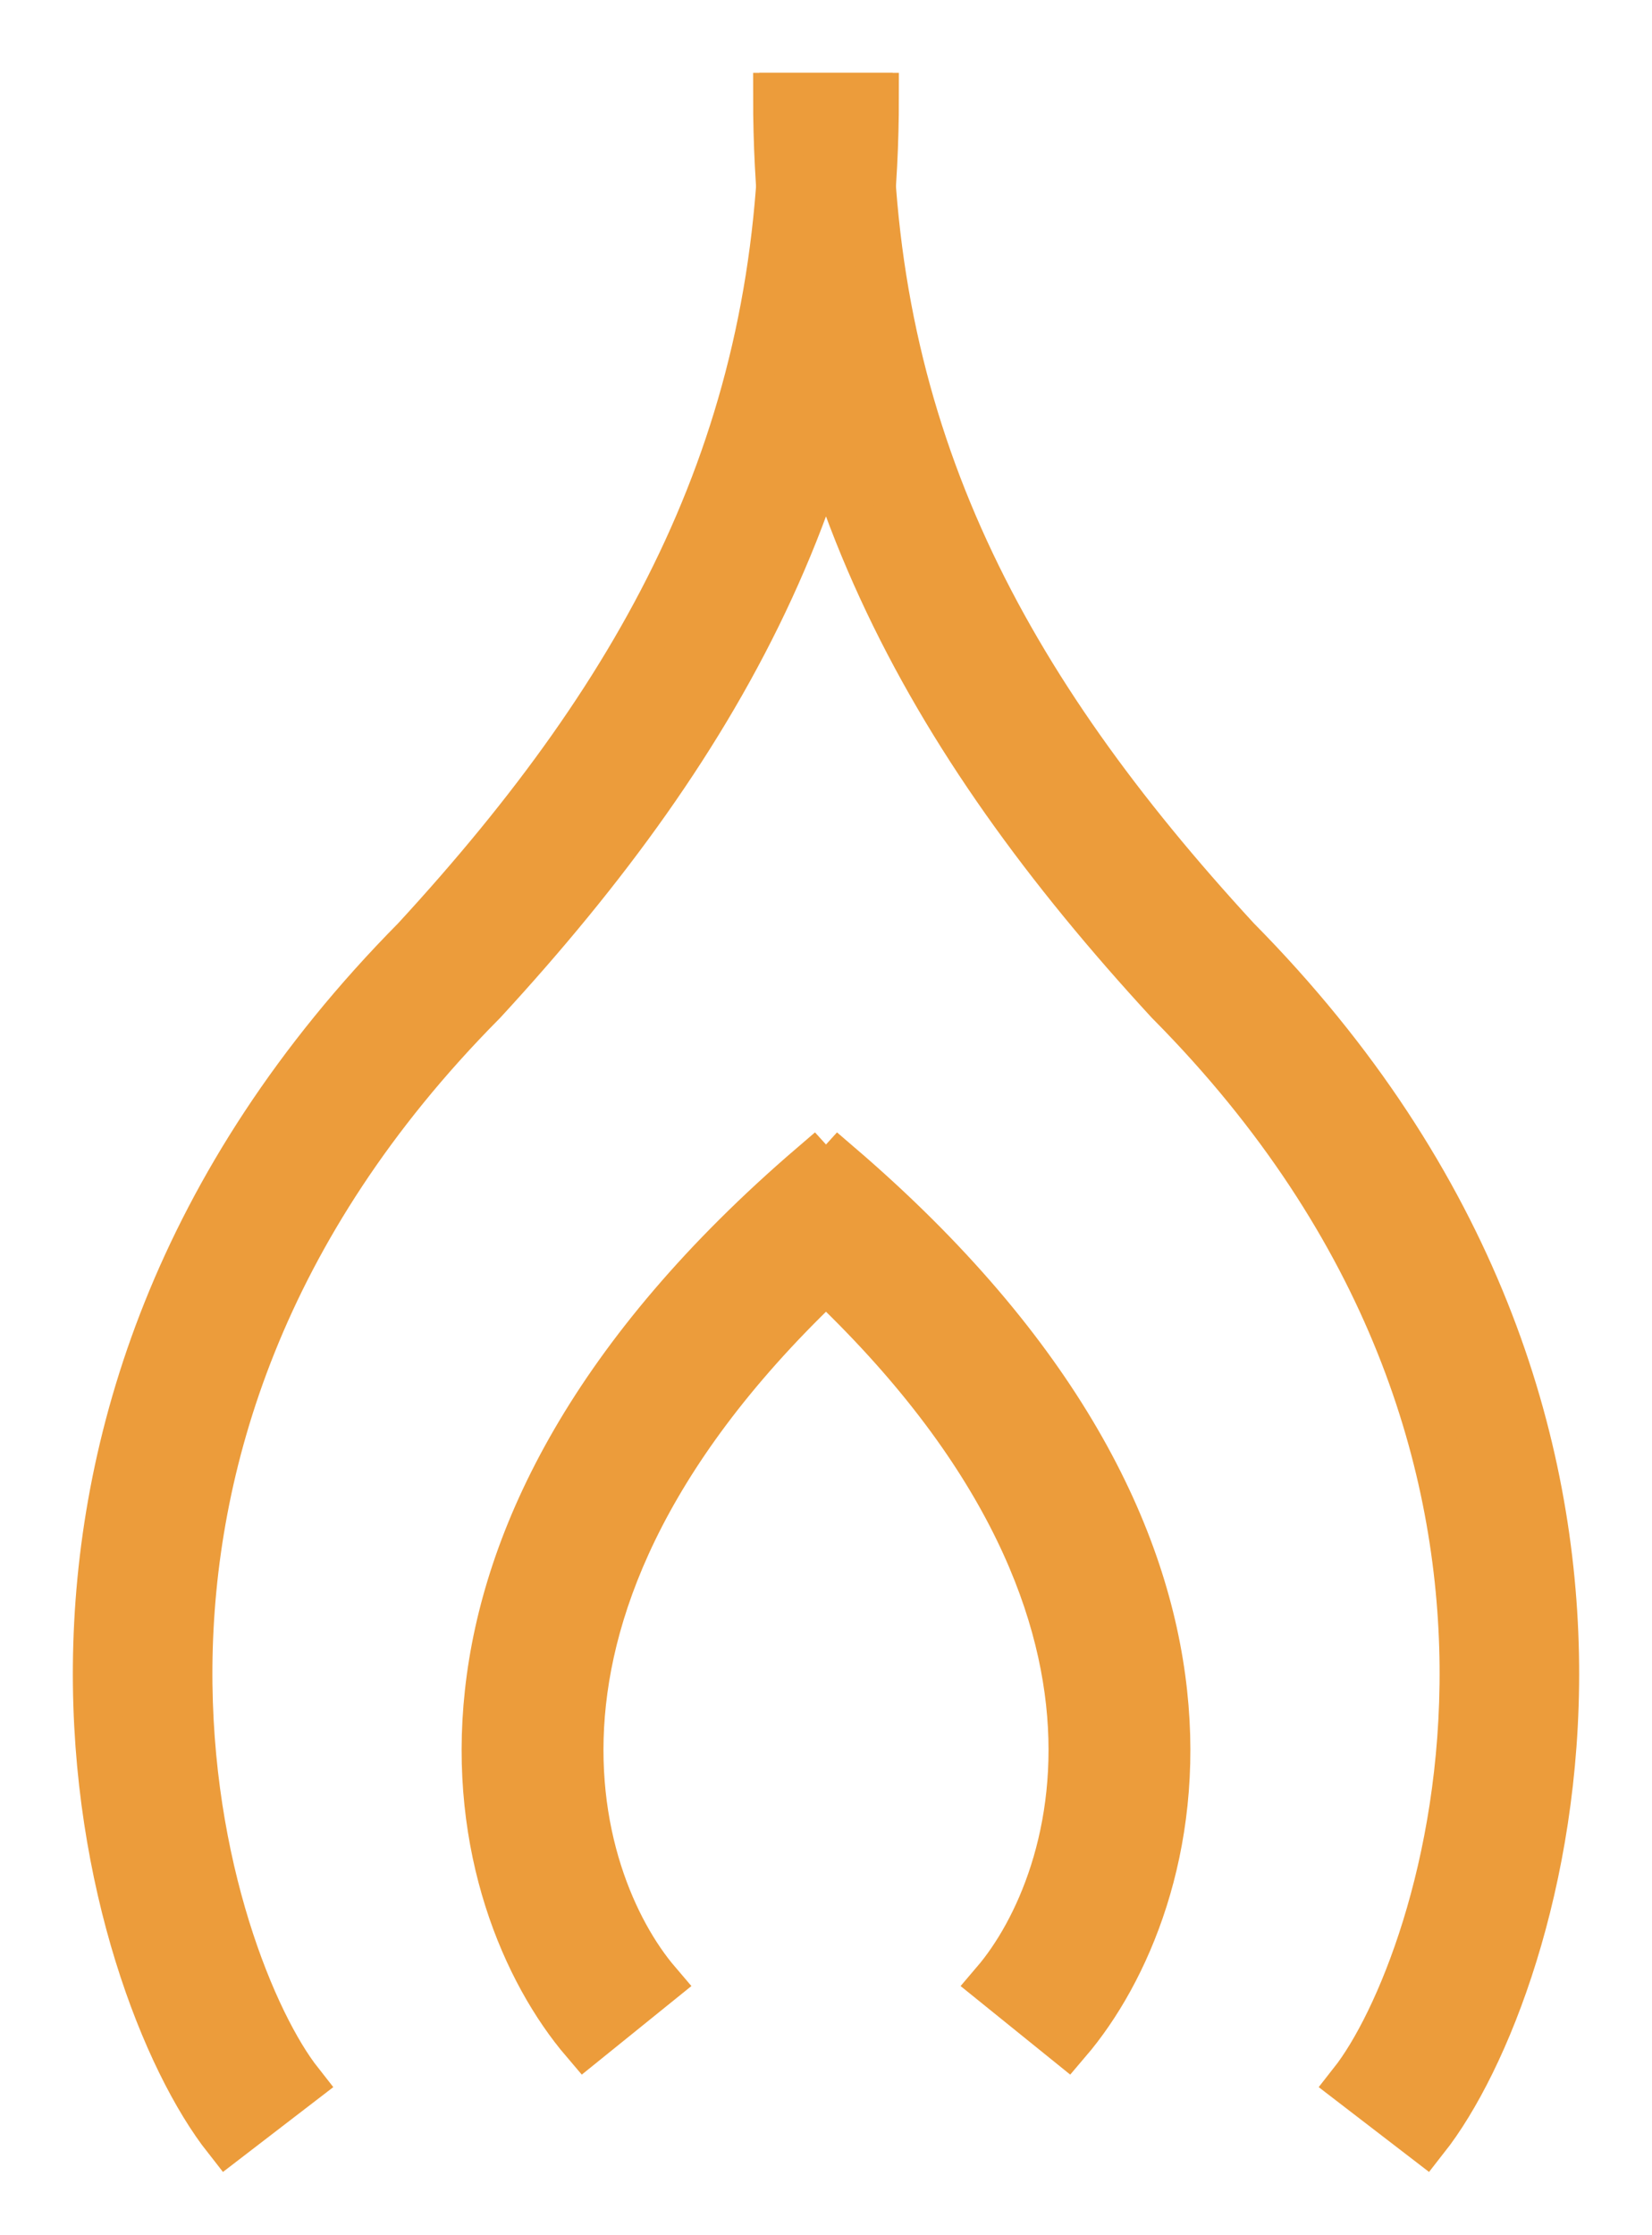 <svg width="17" height="23" viewBox="0 0 17 23" fill="none" xmlns="http://www.w3.org/2000/svg">
<path d="M9 1C9 4.791 7.473 7.579 4.966 10.301L4.96 10.307L4.954 10.313C2.664 12.626 1.955 15.093 1.936 17.14C1.918 19.213 2.607 20.835 3.077 21.432L2.338 22C1.716 21.209 0.98 19.373 1 17.132C1.021 14.867 1.811 12.168 4.278 9.673C6.681 7.063 8.064 4.488 8.064 1H9Z" fill="#EC9C3B" stroke="#EC9C3B" stroke-width="0.5"/>
<path d="M8 1C8 4.791 9.527 7.579 12.034 10.301L12.04 10.307L12.046 10.313C14.336 12.626 15.045 15.093 15.064 17.14C15.082 19.213 14.393 20.835 13.923 21.432L14.662 22C15.284 21.209 16.02 19.373 16 17.132C15.979 14.867 15.189 12.168 12.722 9.673C10.319 7.063 8.936 4.488 8.936 1H8Z" fill="#EC9C3B" stroke="#EC9C3B" stroke-width="0.5"/>
<path d="M8 12.7C10.107 14.508 10.868 16.188 11.013 17.515C11.159 18.854 10.686 19.883 10.242 20.403L10.981 21C11.585 20.292 12.142 19.013 11.967 17.417C11.792 15.809 10.881 13.927 8.635 12L8 12.7Z" fill="#EC9C3B" stroke="#EC9C3B" stroke-width="0.5"/>
<path d="M9 12.7C6.893 14.508 6.132 16.188 5.987 17.515C5.841 18.854 6.314 19.883 6.758 20.403L6.019 21C5.415 20.292 4.858 19.013 5.033 17.417C5.208 15.809 6.119 13.927 8.365 12L9 12.7Z" fill="#EC9C3B" stroke="#EC9C3B" stroke-width="0.5"/>
</svg>
